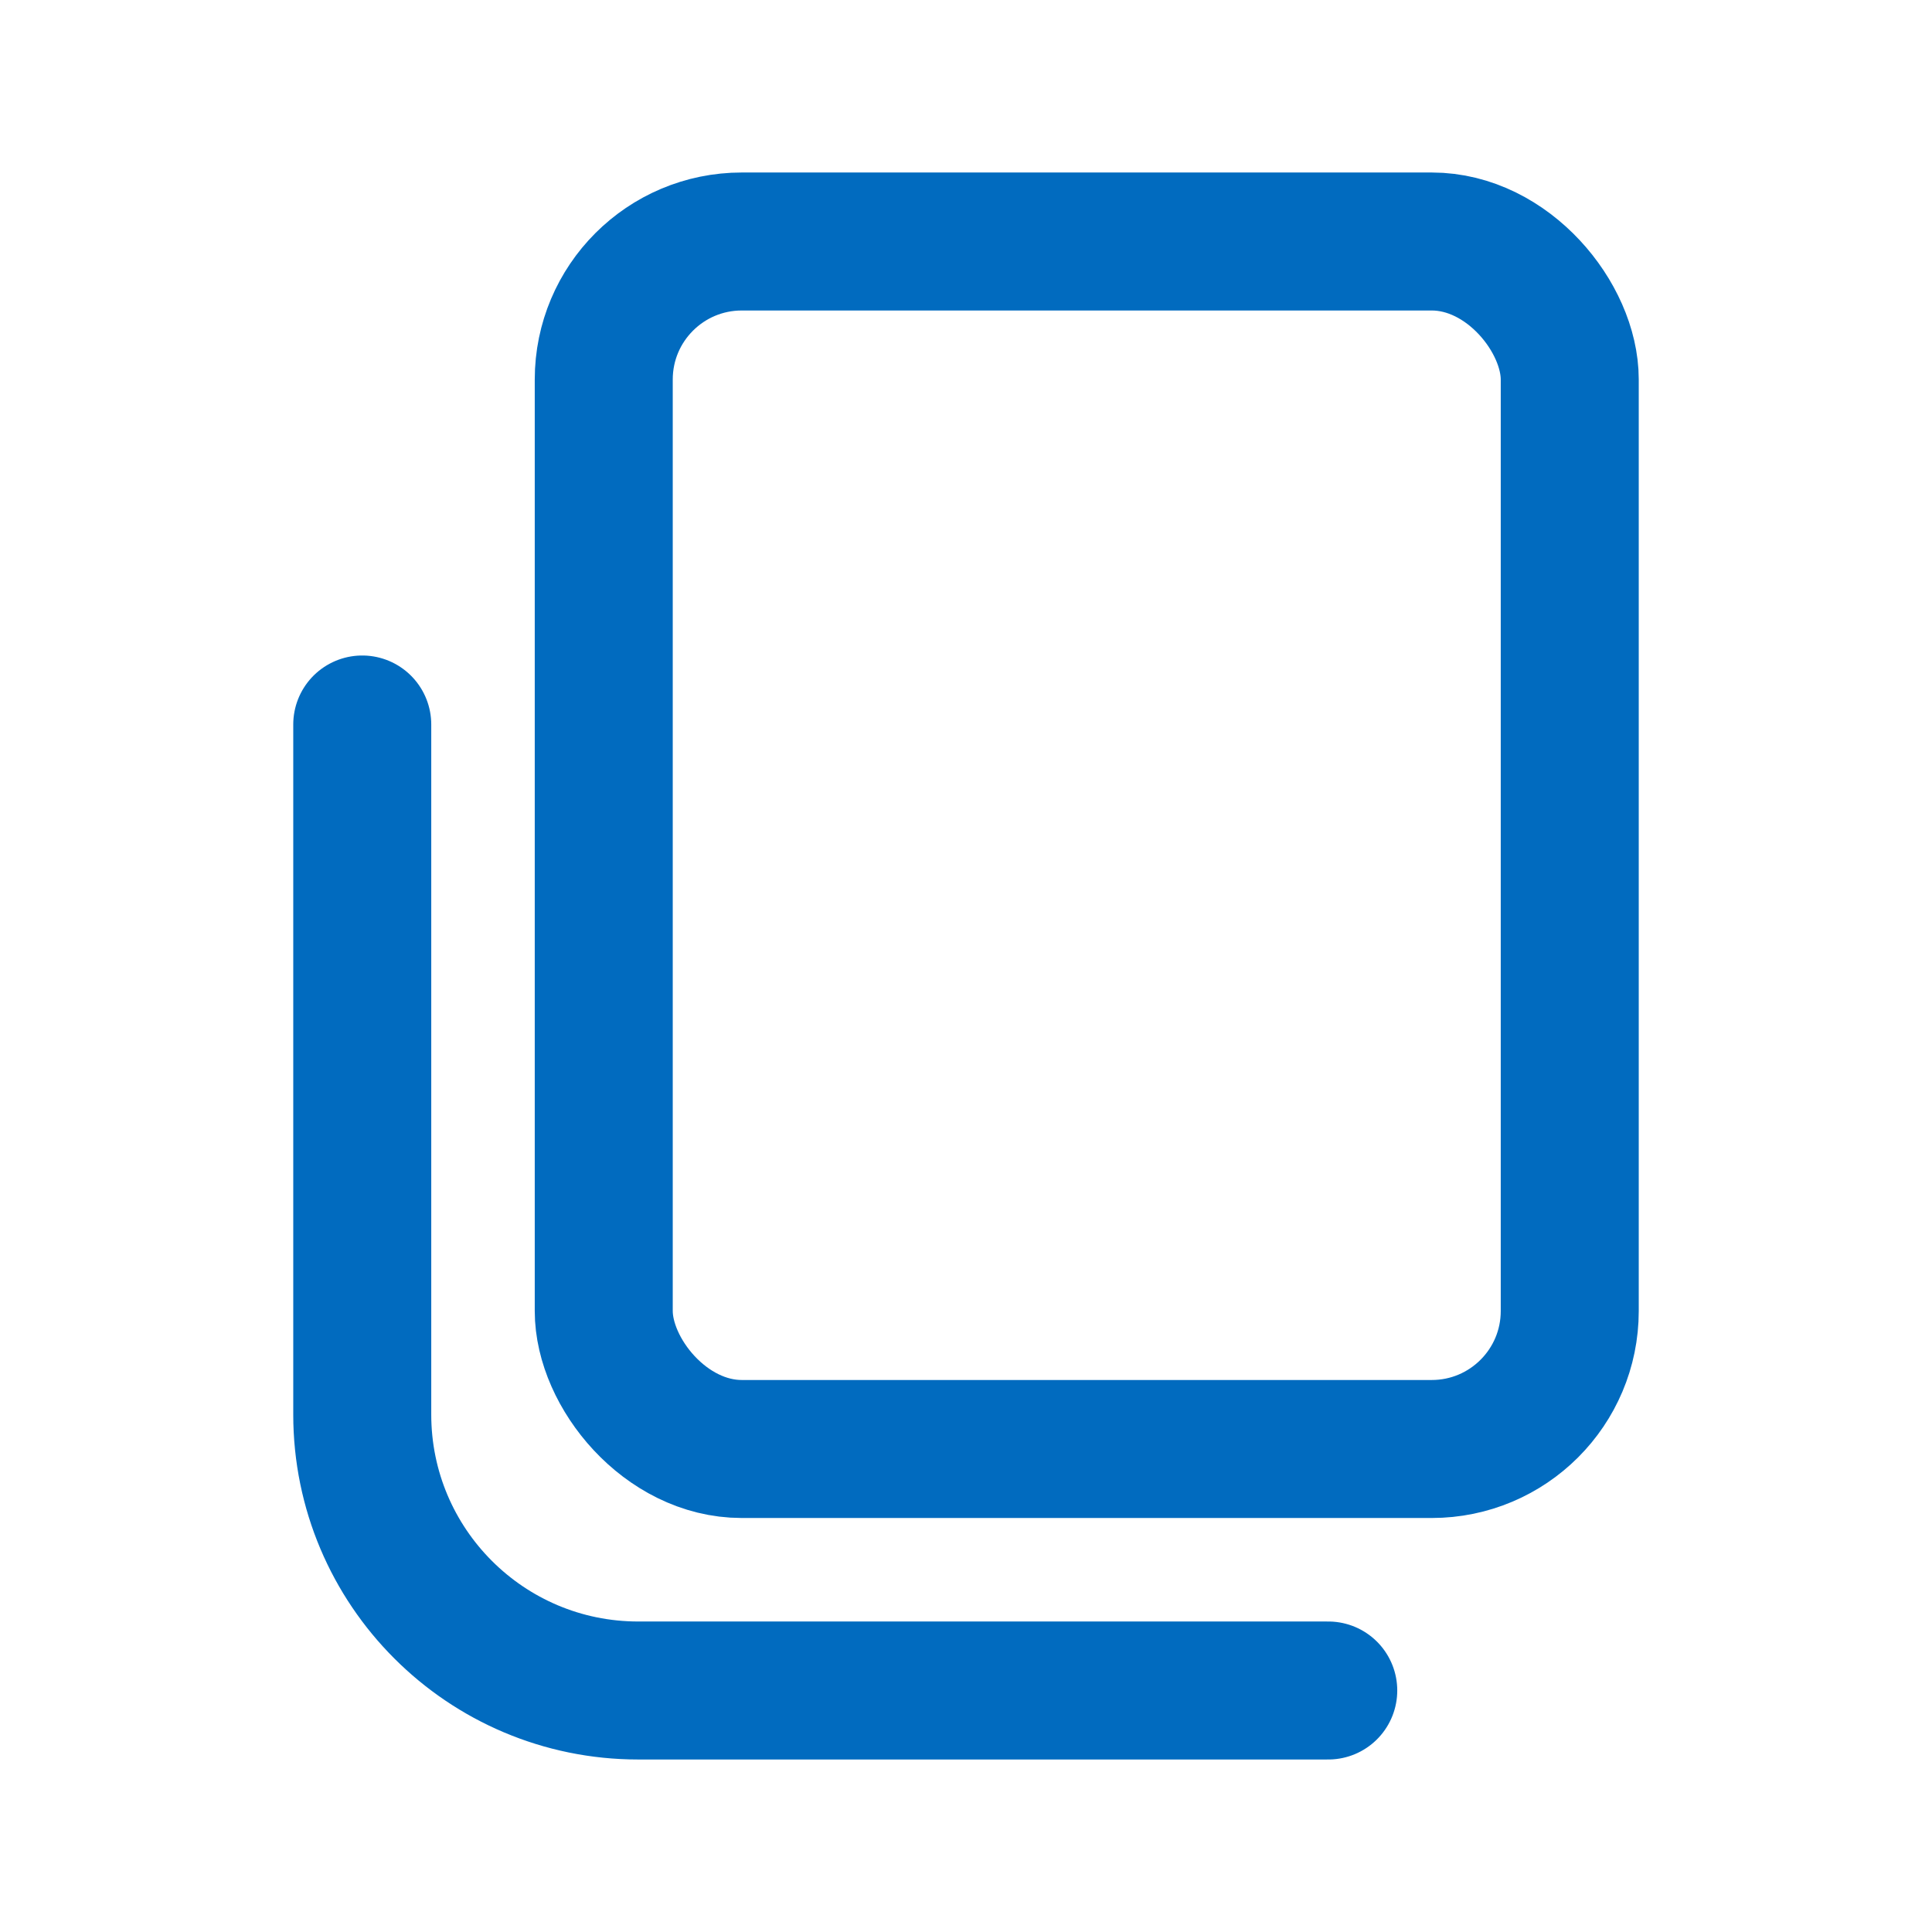 <svg width="28" height="28" viewBox="0 0 28 28" fill="none" xmlns="http://www.w3.org/2000/svg">
<rect x="8.75" y="3.5" width="14" height="17.5" rx="2" stroke="#016BBF" stroke-width="2" stroke-linecap="round" stroke-linejoin="round"/>
<path d="M5.25 10.5V20.5C5.25 22.709 7.041 24.5 9.25 24.5H19.25" stroke="#016BBF" stroke-width="2" stroke-linecap="round" stroke-linejoin="round"/>
</svg>
